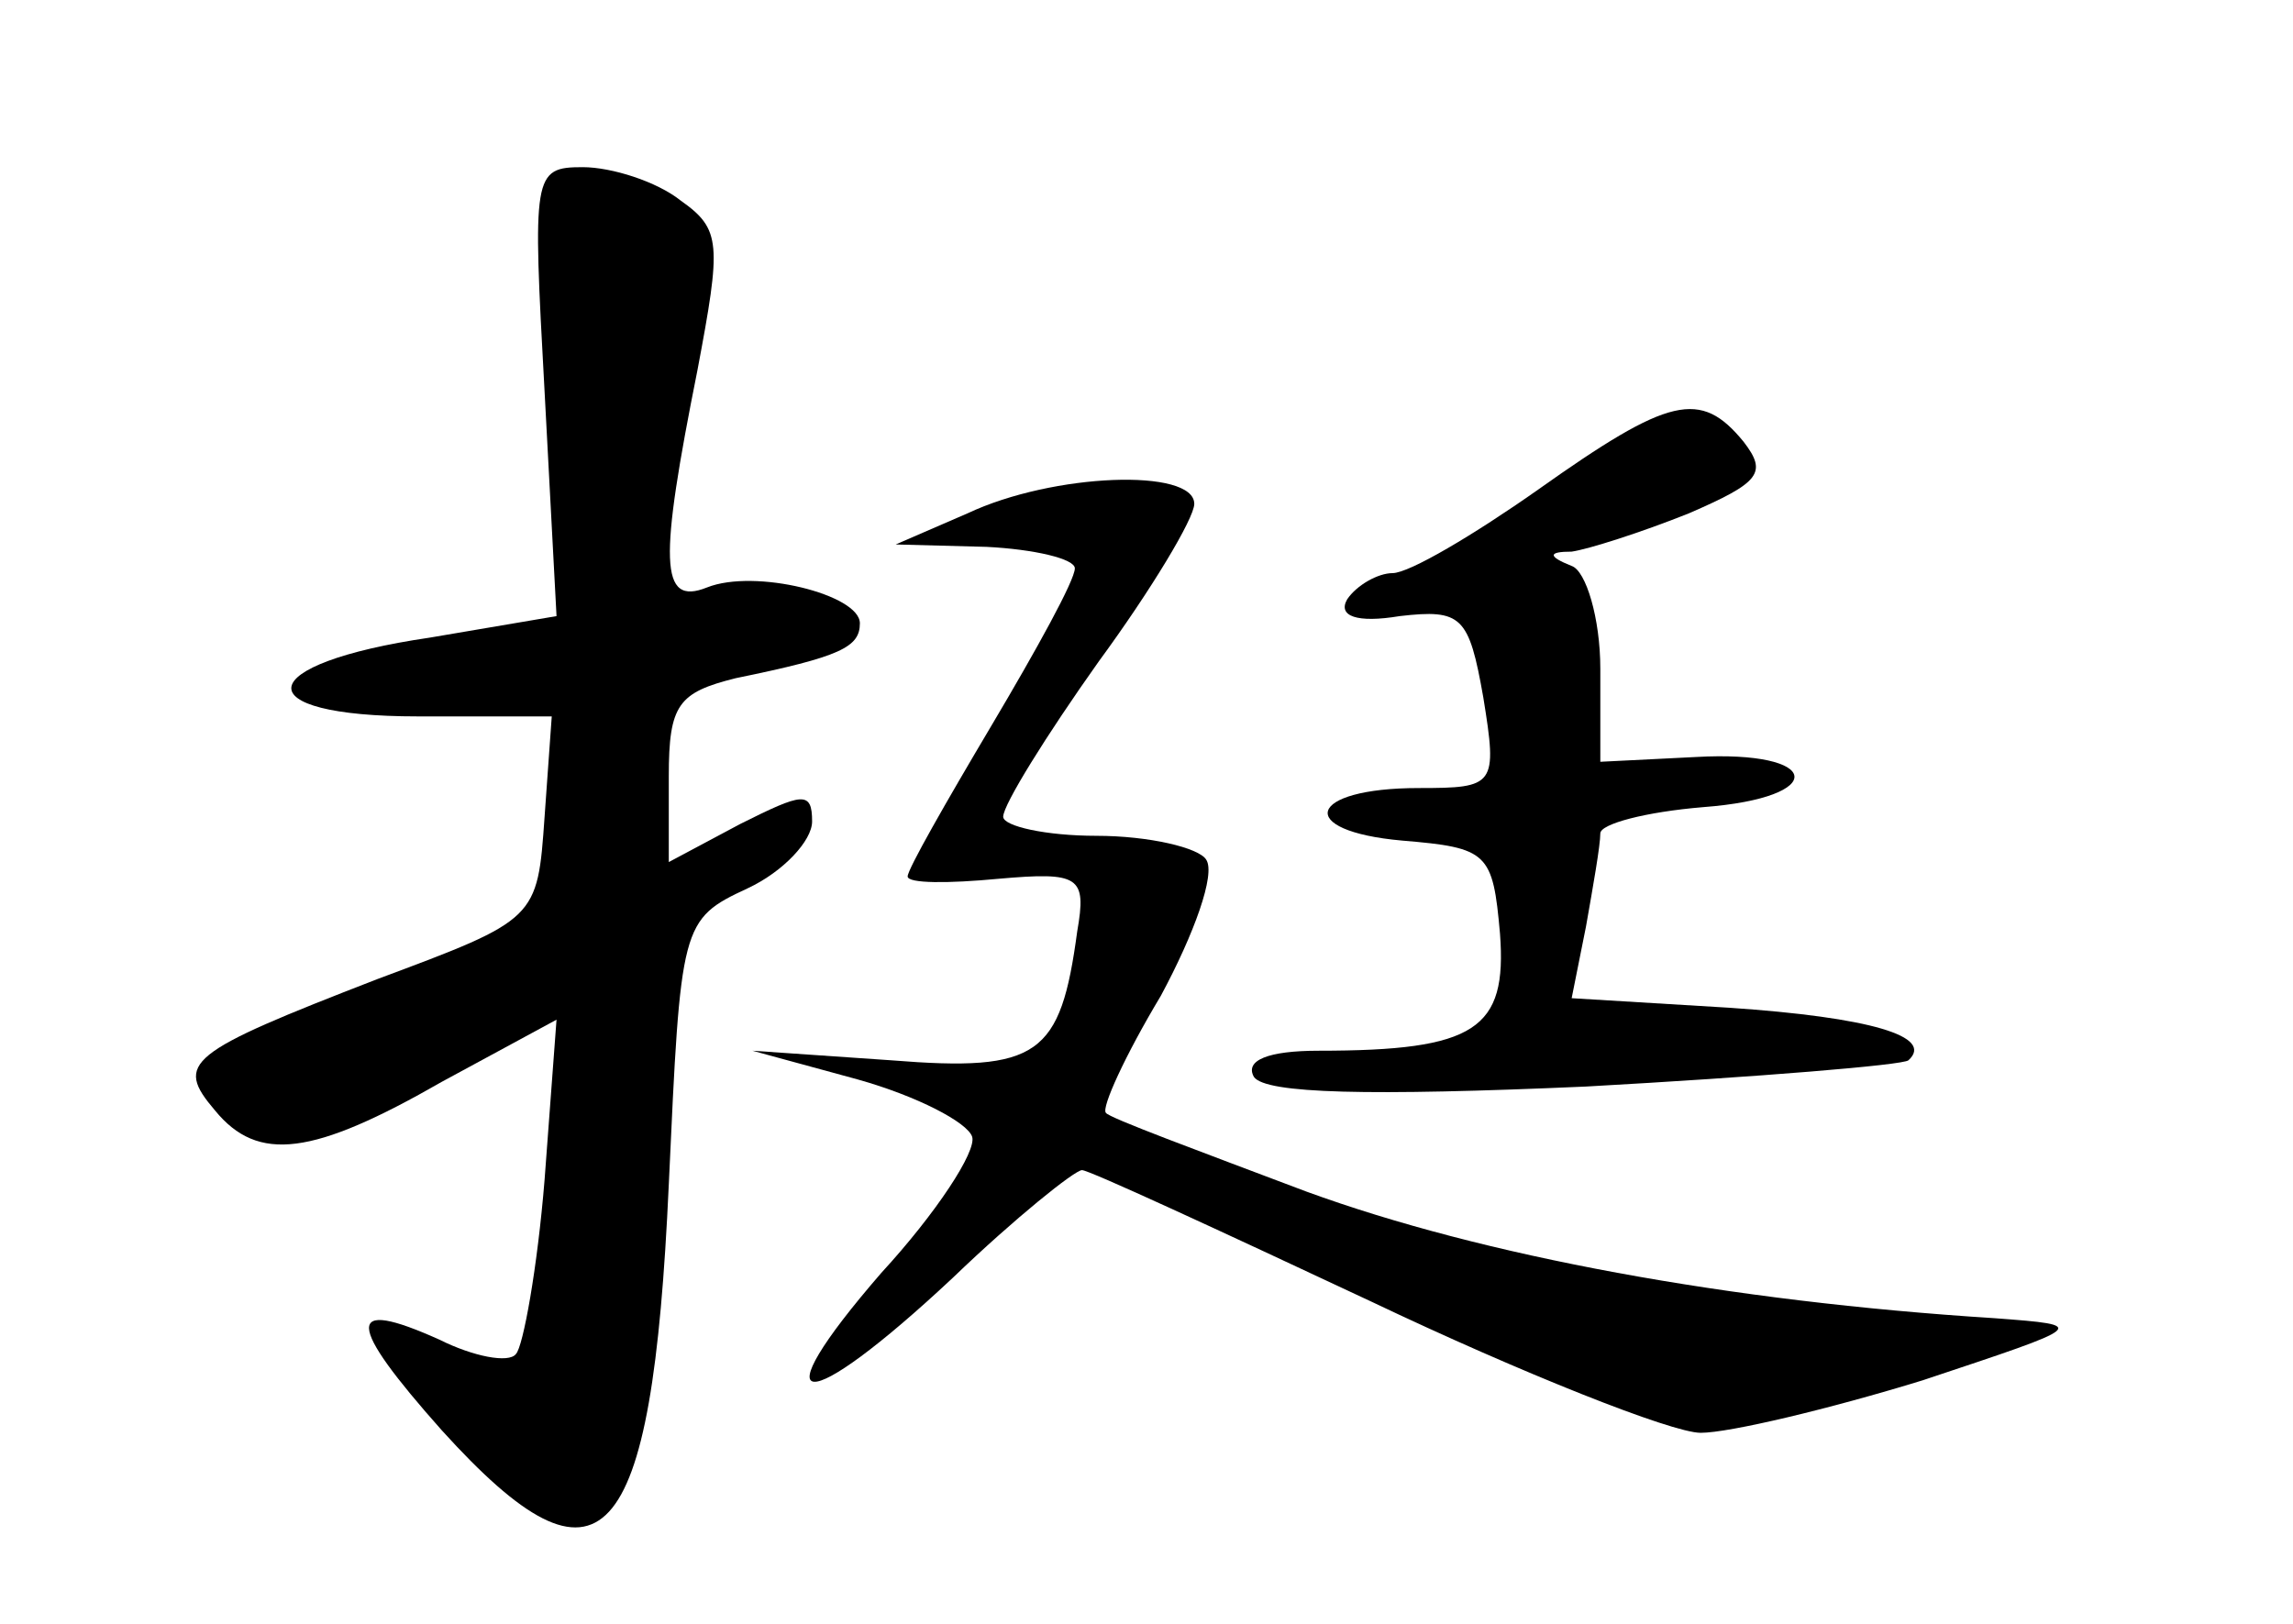 <?xml version="1.0" standalone="no"?>
<!DOCTYPE svg PUBLIC "-//W3C//DTD SVG 20010904//EN"
 "http://www.w3.org/TR/2001/REC-SVG-20010904/DTD/svg10.dtd">
<svg version="1.0" xmlns="http://www.w3.org/2000/svg"
 width="96pt" height="68pt" viewBox="0 0 96 68"
 preserveAspectRatio="xMidYMid meet">
<g transform="translate(0,68) scale(0.1,-0.1)"
fill="#000000" stroke="none">
<path d="M228 516 l5 -94 -53 -9 c-75 -11 -78 -33 -5 -33 l56 0 -3 -42 c-3
-43 -3 -43 -70 -68 -80 -31 -85 -35 -68 -55 18 -22 41 -19 95 12 l48 26 -5
-67 c-3 -37 -9 -70 -12 -73 -3 -4 -18 -1 -32 6 -40 18 -39 7 1 -38 67 -74 88
-51 95 103 5 109 5 111 33 124 15 7 27 20 27 28 0 13 -4 12 -30 -1 l-30 -16 0
36 c0 30 4 35 28 41 44 9 52 13 52 23 0 12 -44 23 -64 15 -20 -8 -20 11 -4 91
10 53 10 59 -7 71 -10 8 -29 14 -41 14 -21 0 -21 -3 -16 -94z"/>
<path d="M644 475 c-27 -19 -54 -35 -61 -35 -6 0 -15 -5 -19 -11 -4 -7 4 -10
22 -7 26 3 29 0 35 -34 6 -37 5 -38 -27 -38 -47 0 -52 -18 -7 -22 36 -3 38 -5
41 -39 3 -40 -10 -49 -76 -49 -21 0 -31 -4 -27 -11 5 -7 48 -8 139 -4 72 4
133 9 135 11 11 10 -16 18 -75 22 l-66 4 6 30 c3 17 6 34 6 39 0 4 19 9 43 11
53 4 50 24 -3 21 l-40 -2 0 39 c0 21 -6 41 -12 43 -10 4 -10 6 0 6 7 1 29 8
49 16 30 13 33 17 23 30 -18 22 -31 19 -86 -20z"/>
<path d="M405 465 l-30 -13 38 -1 c20 -1 37 -5 37 -9 0 -5 -16 -34 -35 -66
-19 -32 -35 -60 -35 -63 0 -3 17 -3 38 -1 34 3 37 1 33 -22 -7 -52 -16 -59
-78 -54 l-58 4 44 -12 c25 -7 46 -18 48 -24 2 -6 -15 -32 -38 -57 -52 -60 -33
-61 30 -2 26 25 51 45 54 45 3 0 57 -25 121 -55 63 -30 126 -55 138 -55 12 0
54 10 93 22 69 23 70 23 30 26 -111 7 -214 26 -288 53 -45 17 -83 31 -84 33
-2 2 8 24 23 49 14 26 23 51 19 57 -3 5 -24 10 -46 10 -21 0 -39 4 -39 8 0 5
18 34 40 65 22 30 40 60 40 66 0 15 -59 13 -95 -4z"/>
</g>
</svg>
